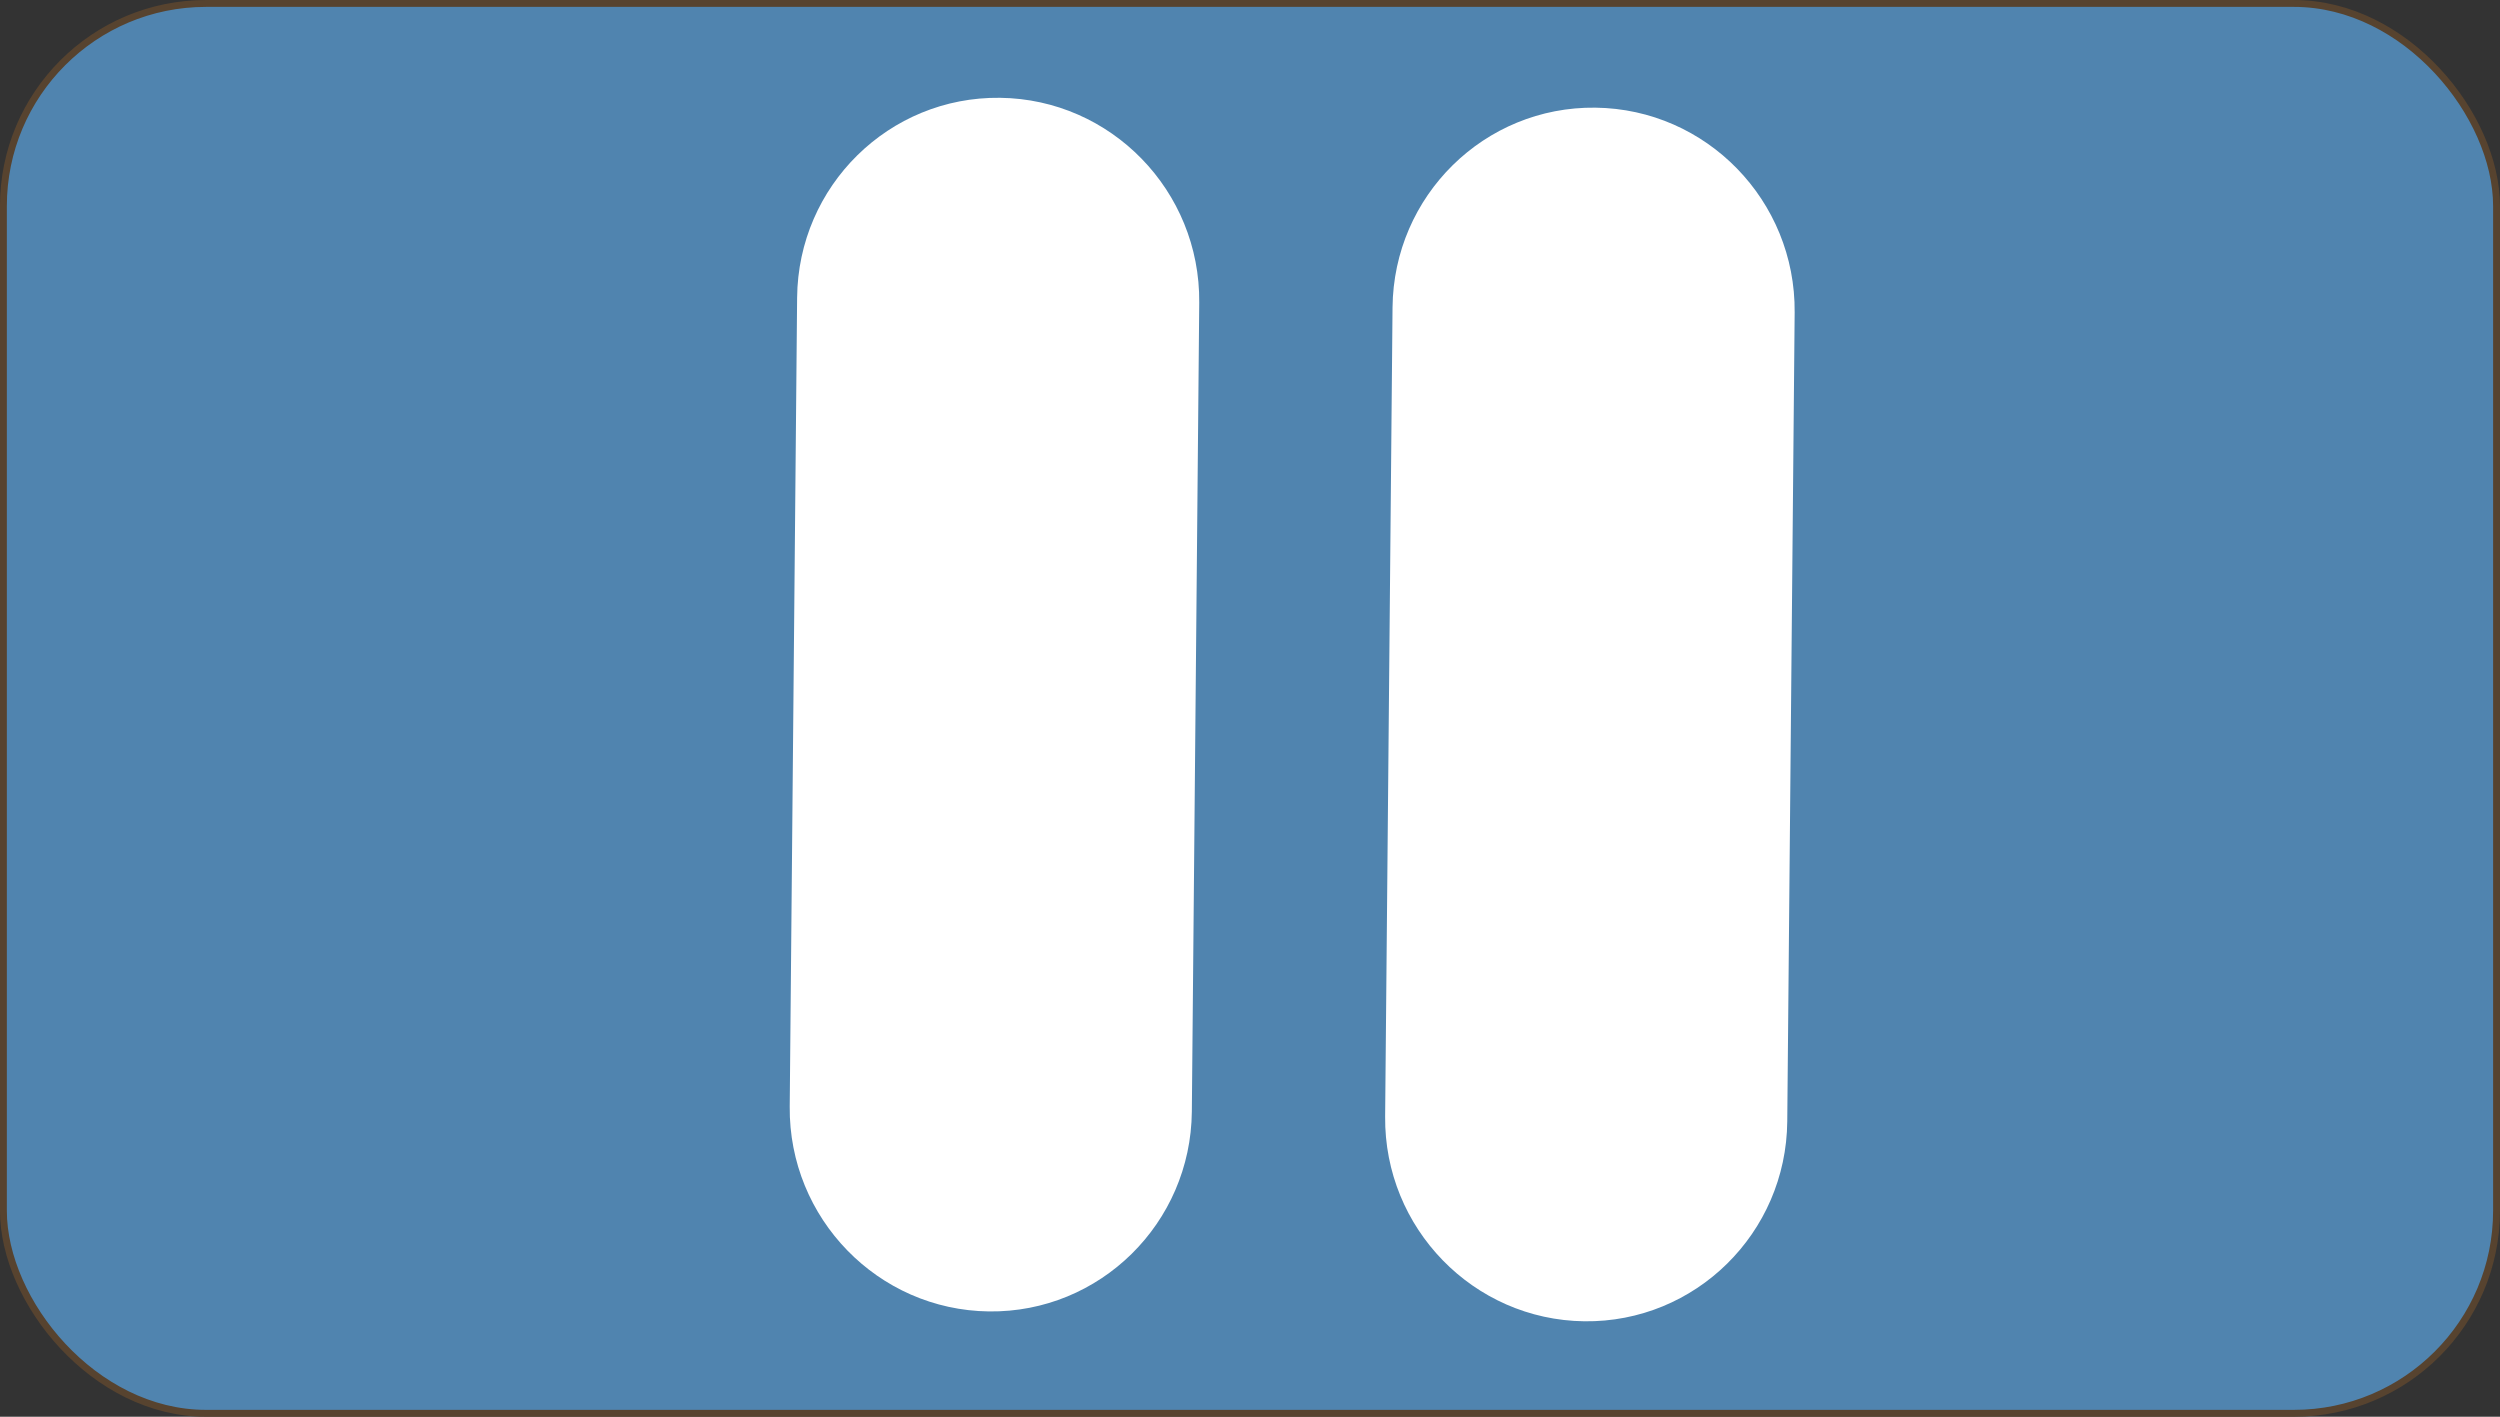 <?xml version="1.0" encoding="UTF-8" standalone="no"?>
<!-- Created with Inkscape (http://www.inkscape.org/) -->

<svg
   xmlns:dc="http://purl.org/dc/elements/1.1/"
   xmlns:cc="http://creativecommons.org/ns#"
   xmlns:rdf="http://www.w3.org/1999/02/22-rdf-syntax-ns#"
   xmlns:svg="http://www.w3.org/2000/svg"
   xmlns="http://www.w3.org/2000/svg"
   xmlns:sodipodi="http://sodipodi.sourceforge.net/DTD/sodipodi-0.dtd"
   xmlns:inkscape="http://www.inkscape.org/namespaces/inkscape"
   width="63.644mm"
   height="36.066mm"
   viewBox="0 0 63.644 36.066"
   version="1.1"
   id="svg978"
   sodipodi:docname="beebot-pa.svg"
   inkscape:version="0.92.4 (5da689c313, 2019-01-14)">
  <rect x="0" y="0" width="63.644" height="36.066" fill="#333333" stroke="none"/>
  <defs
     id="defs972">
    <clipPath
       clipPathUnits="userSpaceOnUse"
       id="clipPath982-1">
      <rect
         style="fill:#ffffff;fill-opacity:1;stroke:#57432f;stroke-opacity:1"
         id="rect984-9"
         width="71.517"
         height="142.093"
         x="93.631"
         y="84.574"
         clip-path="none" />
    </clipPath>
    <clipPath
       clipPathUnits="userSpaceOnUse"
       id="clipPath982-1-7">
      <rect
         style="fill:#ffffff;fill-opacity:1;stroke:#57432f;stroke-opacity:1"
         id="rect984-9-5"
         width="71.517"
         height="142.093"
         x="93.631"
         y="84.574"
         clip-path="none" />
    </clipPath>
  </defs>
  <sodipodi:namedview
     id="base"
     pagecolor="#ffffff"
     bordercolor="#666666"
     borderopacity="1.0"
     inkscape:pageopacity="0.0"
     inkscape:pageshadow="2"
     inkscape:zoom="0.98994949"
     inkscape:cx="1.0186117"
     inkscape:cy="-19.803077"
     inkscape:document-units="mm"
     inkscape:current-layer="layer1"
     showgrid="false"
     fit-margin-top="0"
     fit-margin-left="0"
     fit-margin-right="0"
     fit-margin-bottom="0"
     inkscape:window-width="1366"
     inkscape:window-height="705"
     inkscape:window-x="-8"
     inkscape:window-y="-8"
     inkscape:window-maximized="1" />
  <g
     inkscape:label="Layer 1"
     inkscape:groupmode="layer"
     id="layer1"
     transform="translate(-4.464,-131.018)">
    <rect
       style="fill:#5084af;fill-opacity:1;stroke:#57432f;stroke-width:0.175;stroke-opacity:1"
       id="rect69-1"
       width="63.469"
       height="35.891"
       x="4.551"
       y="131.106"
       ry="5.158" />
    <g
       id="g939-7"
       transform="matrix(0.326,0.004,-0.003,0.328,4.454,97.199)"
       clip-path="url(#clipPath982-1)"
       style="fill:#ffffff">
      <g
         id="g881-9"
         style="fill:#ffffff">
        <g
           id="_x33_58._Pause-2"
           style="fill:#ffffff">
          <g
             id="g878-6"
             style="fill:#ffffff">
            <path
               id="path876-0"
               d="m 125.632,109.931 c -8.666,0 -15.701,7.027 -15.701,15.701 v 62.793 c 0,8.668 7.035,15.701 15.701,15.701 8.666,0 15.701,-7.033 15.701,-15.701 v -62.793 c 0,-8.682 -7.035,-15.701 -15.701,-15.701 z M 293.002,78.529 C 249.646,3.434 153.618,-22.298 78.529,21.066 3.434,64.417 -22.298,160.44 21.066,235.532 c 43.35,75.095 139.375,100.83 214.465,57.47 75.096,-43.364 100.832,-139.384 57.471,-214.473 z M 219.834,265.8 C 159.767,300.492 82.94,279.906 48.258,219.827 13.568,159.76 34.161,82.933 94.23,48.259 154.301,13.569 231.124,34.153 265.808,94.23 300.493,154.305 279.906,231.115 219.834,265.8 Z M 188.432,109.931 c -8.664,0 -15.701,7.027 -15.701,15.701 v 62.793 c 0,8.668 7.037,15.709 15.701,15.709 8.668,0 15.701,-7.033 15.701,-15.709 v -62.793 c 0,-8.682 -7.033,-15.701 -15.701,-15.701 z"
               inkscape:connector-curvature="0"
               style="fill:#ffffff" />
          </g>
        </g>
      </g>
      <g
         id="g883-4"
         style="fill:#ffffff" />
      <g
         id="g885-1"
         style="fill:#ffffff" />
      <g
         id="g887-1"
         style="fill:#ffffff" />
      <g
         id="g889-5"
         style="fill:#ffffff" />
      <g
         id="g891-6"
         style="fill:#ffffff" />
      <g
         id="g893-5"
         style="fill:#ffffff" />
      <g
         id="g895-5"
         style="fill:#ffffff" />
      <g
         id="g897-4"
         style="fill:#ffffff" />
      <g
         id="g899-8"
         style="fill:#ffffff" />
      <g
         id="g901-1"
         style="fill:#ffffff" />
      <g
         id="g903-6"
         style="fill:#ffffff" />
      <g
         id="g905-7"
         style="fill:#ffffff" />
      <g
         id="g907-0"
         style="fill:#ffffff" />
      <g
         id="g909-4"
         style="fill:#ffffff" />
      <g
         id="g911-3"
         style="fill:#ffffff" />
    </g>
    <g
       id="g939-7-4"
       transform="matrix(0.326,0.004,-0.003,0.328,-10.704,96.948)"
       clip-path="url(#clipPath982-1-7)"
       style="fill:#ffffff">
      <g
         id="g881-9-5"
         style="fill:#ffffff">
        <g
           id="_x33_58._Pause-2-1"
           style="fill:#ffffff">
          <g
             id="g878-6-2"
             style="fill:#ffffff">
            <path
               id="path876-0-8"
               d="m 125.632,109.931 c -8.666,0 -15.701,7.027 -15.701,15.701 v 62.793 c 0,8.668 7.035,15.701 15.701,15.701 8.666,0 15.701,-7.033 15.701,-15.701 v -62.793 c 0,-8.682 -7.035,-15.701 -15.701,-15.701 z M 293.002,78.529 C 249.646,3.434 153.618,-22.298 78.529,21.066 3.434,64.417 -22.298,160.44 21.066,235.532 c 43.35,75.095 139.375,100.83 214.465,57.47 75.096,-43.364 100.832,-139.384 57.471,-214.473 z M 219.834,265.8 C 159.767,300.492 82.94,279.906 48.258,219.827 13.568,159.76 34.161,82.933 94.23,48.259 154.301,13.569 231.124,34.153 265.808,94.23 300.493,154.305 279.906,231.115 219.834,265.8 Z M 188.432,109.931 c -8.664,0 -15.701,7.027 -15.701,15.701 v 62.793 c 0,8.668 7.037,15.709 15.701,15.709 8.668,0 15.701,-7.033 15.701,-15.709 v -62.793 c 0,-8.682 -7.033,-15.701 -15.701,-15.701 z"
               inkscape:connector-curvature="0"
               style="fill:#ffffff" />
          </g>
        </g>
      </g>
      <g
         id="g883-4-2"
         style="fill:#ffffff" />
      <g
         id="g885-1-2"
         style="fill:#ffffff" />
      <g
         id="g887-1-6"
         style="fill:#ffffff" />
      <g
         id="g889-5-5"
         style="fill:#ffffff" />
      <g
         id="g891-6-5"
         style="fill:#ffffff" />
      <g
         id="g893-5-1"
         style="fill:#ffffff" />
      <g
         id="g895-5-1"
         style="fill:#ffffff" />
      <g
         id="g897-4-2"
         style="fill:#ffffff" />
      <g
         id="g899-8-7"
         style="fill:#ffffff" />
      <g
         id="g901-1-3"
         style="fill:#ffffff" />
      <g
         id="g903-6-5"
         style="fill:#ffffff" />
      <g
         id="g905-7-1"
         style="fill:#ffffff" />
      <g
         id="g907-0-3"
         style="fill:#ffffff" />
      <g
         id="g909-4-4"
         style="fill:#ffffff" />
      <g
         id="g911-3-8"
         style="fill:#ffffff" />
    </g>
  </g>
</svg>
